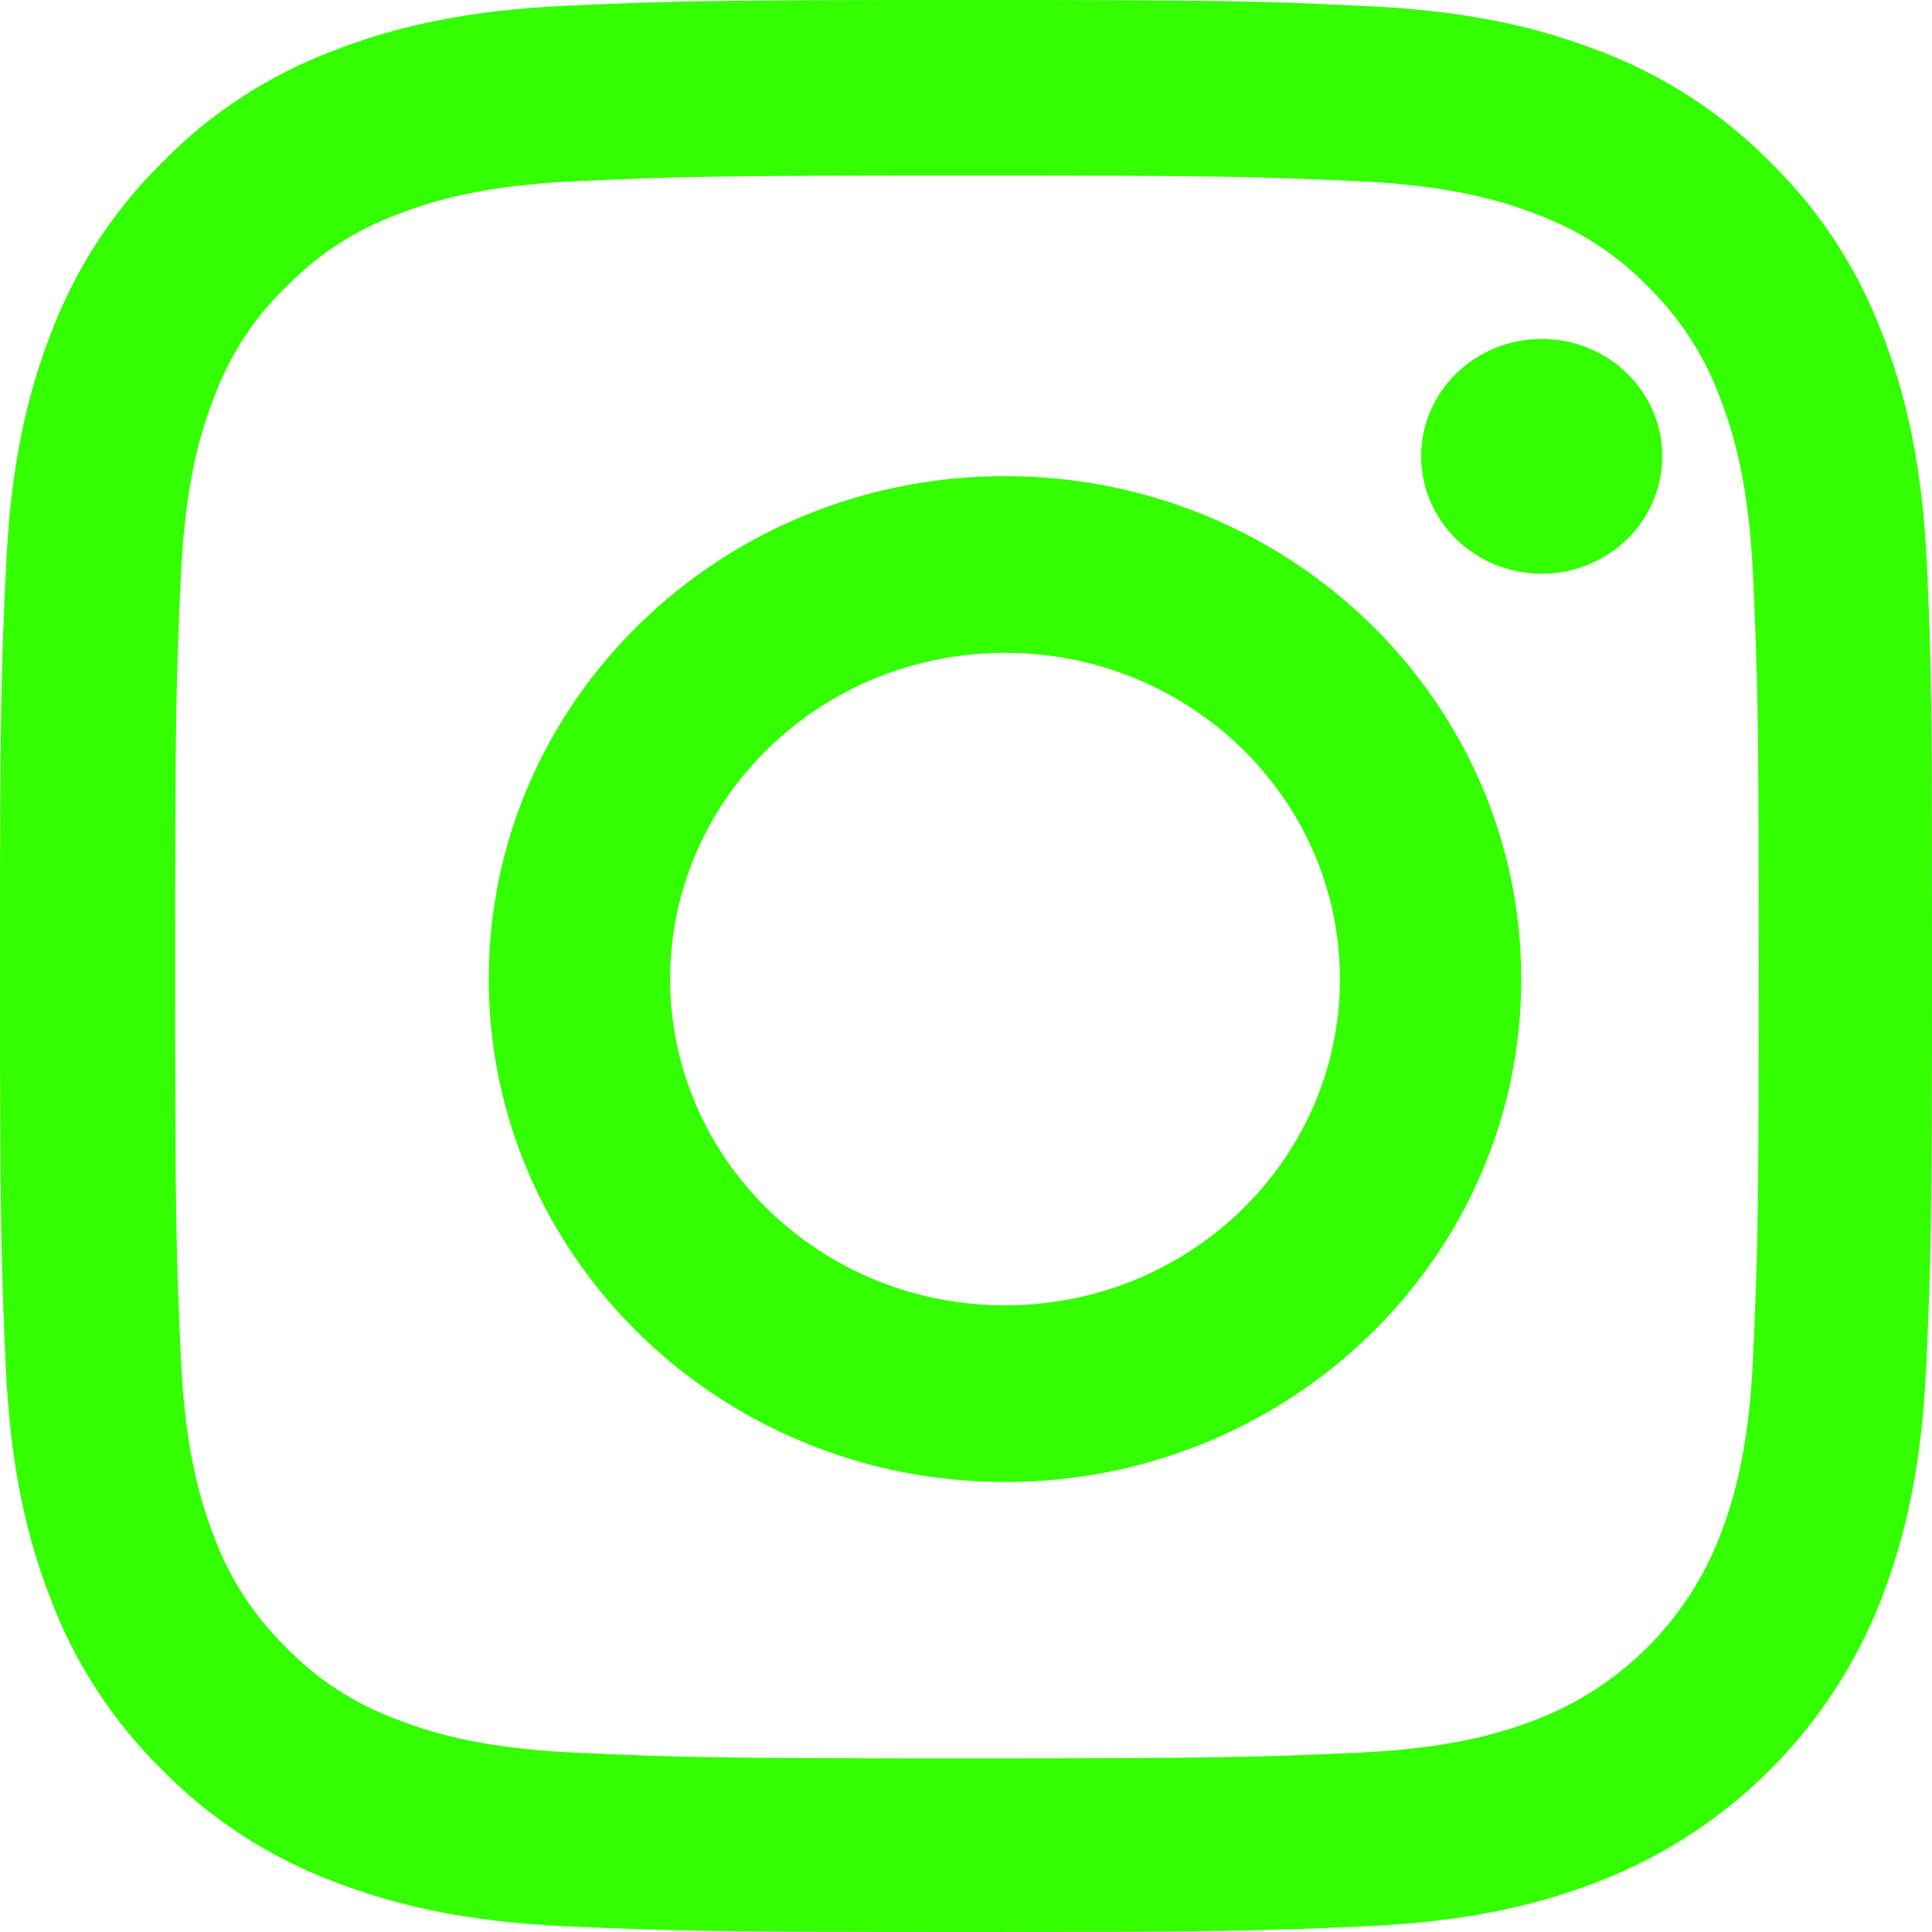 <svg width="50" height="50" viewBox="0 0 50 50" fill="none" xmlns="http://www.w3.org/2000/svg">
<path d="M49.873 14.7C49.756 12.044 49.326 10.217 48.711 8.634C48.075 6.954 47.098 5.451 45.818 4.2C44.568 2.931 43.053 1.944 41.393 1.319C39.801 0.703 37.983 0.274 35.326 0.156C32.649 0.029 31.799 0 25.01 0C18.22 0 17.37 0.029 14.703 0.147C12.046 0.264 10.219 0.694 8.636 1.309C6.956 1.944 5.451 2.92 4.201 4.2C2.931 5.451 1.944 6.965 1.319 8.625C0.703 10.217 0.274 12.033 0.156 14.69C0.029 17.367 0 18.217 0 25.005C0 31.793 0.029 32.643 0.147 35.31C0.264 37.967 0.694 39.793 1.309 41.376C1.944 43.056 2.931 44.56 4.201 45.81C5.451 47.079 6.966 48.066 8.626 48.691C10.219 49.306 12.036 49.736 14.693 49.853C17.36 49.971 18.21 50 25 50C31.79 50 32.639 49.971 35.307 49.853C37.964 49.736 39.791 49.306 41.374 48.691C44.734 47.392 47.391 44.735 48.691 41.376C49.306 39.783 49.736 37.967 49.853 35.31C49.971 32.643 50 31.793 50 25.005C50 18.217 49.99 17.367 49.873 14.7ZM45.369 35.114C45.262 37.556 44.852 38.875 44.51 39.754C43.669 41.932 41.94 43.661 39.761 44.501C38.883 44.843 37.553 45.253 35.121 45.36C32.483 45.478 31.692 45.507 25.02 45.507C18.347 45.507 17.546 45.478 14.918 45.36C12.475 45.253 11.157 44.843 10.277 44.501C9.193 44.101 8.206 43.465 7.405 42.635C6.575 41.824 5.94 40.848 5.539 39.764C5.197 38.885 4.787 37.556 4.68 35.124C4.562 32.487 4.533 31.696 4.533 25.024C4.533 18.353 4.562 17.552 4.68 14.925C4.787 12.483 5.197 11.165 5.539 10.285C5.94 9.201 6.575 8.215 7.415 7.413C8.226 6.583 9.203 5.949 10.287 5.548C11.166 5.206 12.495 4.796 14.928 4.688C17.566 4.572 18.357 4.542 25.029 4.542C31.711 4.542 32.503 4.572 35.131 4.688C37.574 4.796 38.892 5.206 39.772 5.548C40.855 5.949 41.843 6.583 42.644 7.413C43.474 8.224 44.109 9.201 44.51 10.285C44.852 11.165 45.262 12.492 45.369 14.925C45.487 17.562 45.516 18.353 45.516 25.024C45.516 31.696 45.487 32.477 45.369 35.114Z" fill="#33FF00"/>
<path d="M26.01 12.322C18.634 12.322 12.649 18.152 12.649 25.338C12.649 32.525 18.634 38.354 26.01 38.354C33.387 38.354 39.37 32.525 39.37 25.338C39.37 18.152 33.387 12.322 26.01 12.322ZM26.01 33.782C21.225 33.782 17.343 30 17.343 25.338C17.343 20.676 21.225 16.895 26.01 16.895C30.796 16.895 34.677 20.676 34.677 25.338C34.677 30 30.796 33.782 26.01 33.782Z" fill="#33FF00"/>
<path d="M43.019 11.809C43.019 13.487 41.622 14.848 39.899 14.848C38.176 14.848 36.779 13.487 36.779 11.809C36.779 10.131 38.176 8.771 39.899 8.771C41.622 8.771 43.019 10.131 43.019 11.809Z" fill="#33FF00"/>
</svg>
